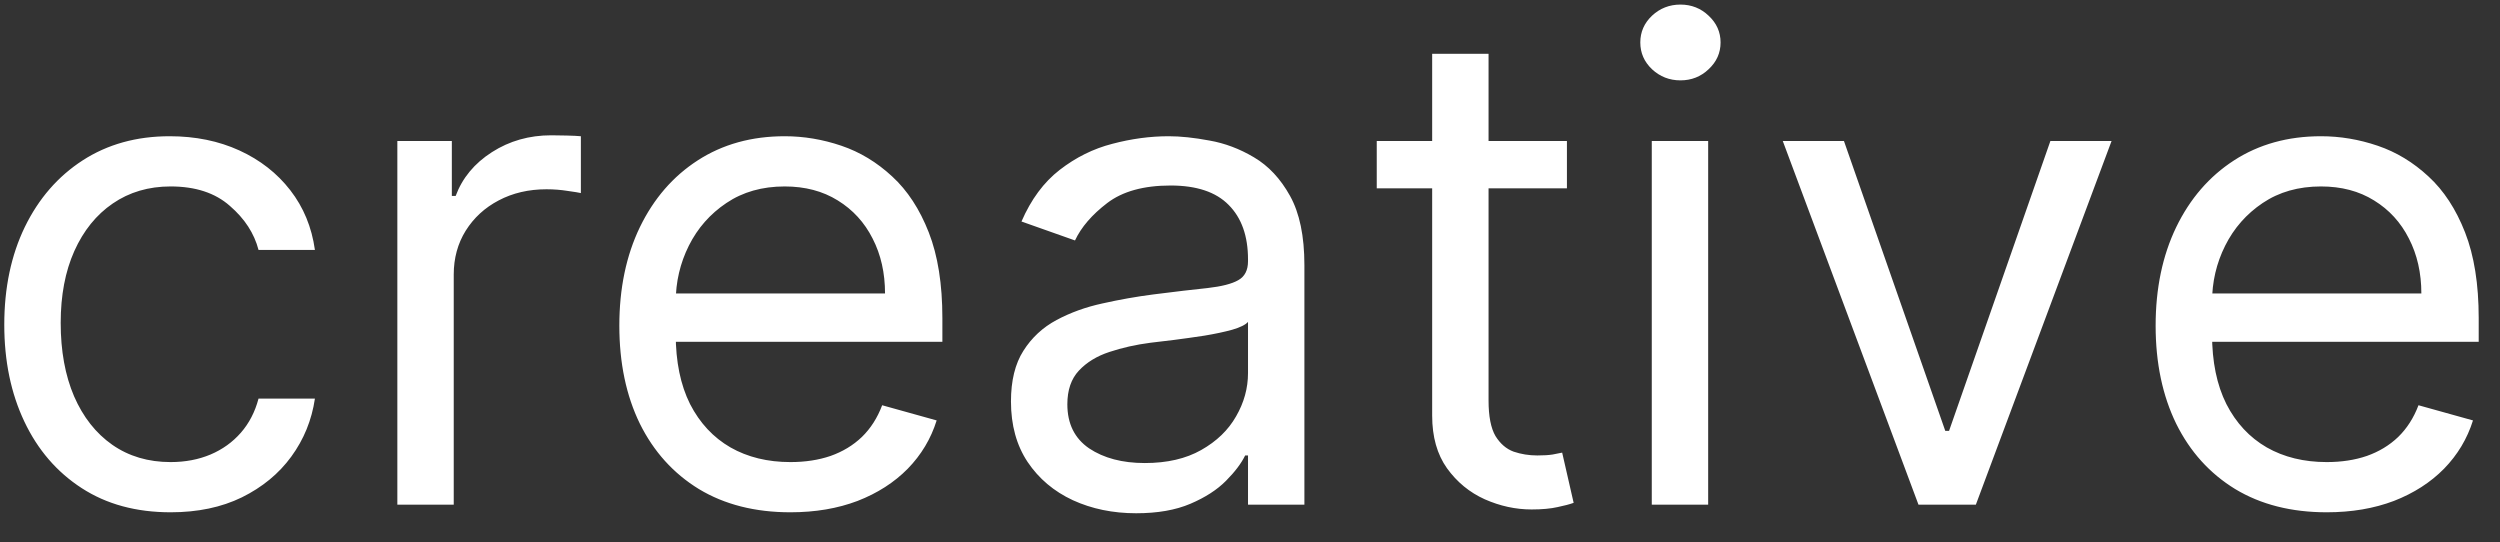 <svg width="83" height="18" viewBox="0 0 83 18" fill="none" xmlns="http://www.w3.org/2000/svg">
<rect x="0" y="0" width="83" height="18" fill="#333333" stroke="none"/>
<path d="M5.664 17.008C4.521 17.008 3.538 16.741 2.713 16.206C1.888 15.672 1.253 14.935 0.809 13.997C0.364 13.059 0.142 11.987 0.142 10.781C0.142 9.555 0.37 8.473 0.825 7.534C1.285 6.591 1.925 5.855 2.744 5.325C3.569 4.791 4.532 4.523 5.632 4.523C6.489 4.523 7.261 4.681 7.948 4.995C8.636 5.31 9.199 5.75 9.638 6.316C10.077 6.882 10.35 7.542 10.455 8.297H8.583C8.44 7.747 8.123 7.259 7.631 6.835C7.145 6.405 6.489 6.19 5.664 6.19C4.934 6.19 4.294 6.379 3.744 6.756C3.199 7.128 2.773 7.655 2.467 8.336C2.165 9.012 2.015 9.807 2.015 10.719C2.015 11.652 2.163 12.464 2.459 13.156C2.76 13.848 3.183 14.385 3.728 14.767C4.278 15.15 4.923 15.341 5.664 15.341C6.15 15.341 6.592 15.257 6.989 15.09C7.385 14.922 7.721 14.681 7.996 14.367C8.271 14.052 8.467 13.674 8.583 13.234H10.455C10.35 13.947 10.088 14.589 9.67 15.161C9.257 15.726 8.71 16.177 8.028 16.513C7.351 16.843 6.563 17.008 5.664 17.008ZM13.192 16.756V4.681H15.001V6.505H15.128C15.35 5.907 15.752 5.422 16.334 5.05C16.915 4.678 17.571 4.492 18.301 4.492C18.439 4.492 18.61 4.495 18.817 4.5C19.023 4.505 19.179 4.513 19.285 4.523V6.41C19.221 6.394 19.076 6.371 18.848 6.339C18.626 6.303 18.391 6.284 18.142 6.284C17.55 6.284 17.021 6.408 16.556 6.654C16.096 6.895 15.731 7.23 15.461 7.66C15.197 8.085 15.064 8.57 15.064 9.115V16.756H13.192ZM26.242 17.008C25.068 17.008 24.055 16.751 23.204 16.237C22.358 15.719 21.704 14.995 21.244 14.068C20.789 13.135 20.562 12.05 20.562 10.813C20.562 9.576 20.789 8.486 21.244 7.542C21.704 6.594 22.344 5.855 23.164 5.325C23.989 4.791 24.951 4.523 26.052 4.523C26.686 4.523 27.313 4.628 27.932 4.838C28.55 5.047 29.114 5.388 29.622 5.86C30.129 6.326 30.534 6.945 30.835 7.715C31.137 8.486 31.287 9.434 31.287 10.561V11.347H21.895V9.744H29.383C29.383 9.062 29.246 8.454 28.971 7.92C28.701 7.385 28.315 6.963 27.813 6.654C27.316 6.345 26.729 6.19 26.052 6.19C25.306 6.19 24.661 6.373 24.116 6.74C23.576 7.102 23.161 7.574 22.87 8.156C22.58 8.737 22.434 9.361 22.434 10.027V11.096C22.434 12.008 22.593 12.781 22.91 13.415C23.233 14.044 23.68 14.524 24.251 14.854C24.822 15.179 25.486 15.341 26.242 15.341C26.734 15.341 27.178 15.273 27.575 15.137C27.977 14.995 28.323 14.786 28.614 14.508C28.905 14.225 29.13 13.874 29.288 13.454L31.097 13.958C30.907 14.566 30.587 15.1 30.137 15.562C29.688 16.018 29.132 16.374 28.471 16.631C27.81 16.882 27.067 17.008 26.242 17.008ZM37.721 17.04C36.949 17.04 36.248 16.895 35.619 16.607C34.989 16.314 34.49 15.892 34.119 15.341C33.749 14.786 33.564 14.115 33.564 13.328C33.564 12.637 33.702 12.076 33.977 11.646C34.252 11.211 34.619 10.87 35.079 10.624C35.539 10.378 36.047 10.194 36.602 10.074C37.163 9.948 37.726 9.848 38.292 9.775C39.033 9.681 39.633 9.61 40.093 9.563C40.558 9.51 40.897 9.424 41.108 9.303C41.325 9.183 41.434 8.973 41.434 8.674V8.612C41.434 7.836 41.22 7.233 40.791 6.803C40.368 6.373 39.725 6.159 38.863 6.159C37.97 6.159 37.269 6.353 36.761 6.74C36.253 7.128 35.897 7.542 35.69 7.983L33.913 7.354C34.231 6.62 34.654 6.049 35.182 5.64C35.717 5.226 36.298 4.937 36.928 4.775C37.562 4.607 38.187 4.523 38.8 4.523C39.191 4.523 39.641 4.57 40.149 4.665C40.662 4.754 41.156 4.94 41.632 5.223C42.113 5.506 42.513 5.933 42.83 6.505C43.147 7.076 43.306 7.841 43.306 8.8V16.756H41.434V15.121H41.339C41.212 15.383 41 15.664 40.704 15.962C40.408 16.261 40.014 16.515 39.522 16.725C39.03 16.935 38.43 17.04 37.721 17.04ZM38.007 15.373C38.747 15.373 39.371 15.229 39.879 14.941C40.392 14.652 40.778 14.28 41.037 13.824C41.301 13.368 41.434 12.888 41.434 12.385V10.687C41.354 10.781 41.18 10.868 40.91 10.947C40.646 11.02 40.339 11.085 39.99 11.143C39.646 11.195 39.31 11.243 38.982 11.285C38.66 11.321 38.398 11.353 38.197 11.379C37.711 11.442 37.256 11.544 36.833 11.685C36.415 11.822 36.076 12.029 35.817 12.307C35.563 12.579 35.436 12.951 35.436 13.423C35.436 14.068 35.677 14.555 36.158 14.885C36.645 15.21 37.261 15.373 38.007 15.373ZM52.022 4.681V6.253H45.708V4.681H52.022ZM47.548 1.787H49.42V13.297C49.42 13.821 49.497 14.214 49.65 14.477C49.809 14.733 50.01 14.906 50.253 14.995C50.502 15.079 50.764 15.121 51.039 15.121C51.245 15.121 51.414 15.111 51.546 15.09C51.679 15.063 51.784 15.042 51.864 15.027L52.245 16.694C52.117 16.741 51.94 16.788 51.713 16.835C51.486 16.887 51.197 16.914 50.848 16.914C50.319 16.914 49.801 16.801 49.293 16.576C48.791 16.35 48.373 16.007 48.04 15.546C47.712 15.084 47.548 14.503 47.548 13.8V1.787ZM54.839 16.756V4.681H56.711V16.756H54.839ZM55.791 2.668C55.426 2.668 55.111 2.545 54.846 2.298C54.587 2.052 54.458 1.756 54.458 1.41C54.458 1.064 54.587 0.768 54.846 0.522C55.111 0.275 55.426 0.152 55.791 0.152C56.155 0.152 56.468 0.275 56.727 0.522C56.991 0.768 57.123 1.064 57.123 1.41C57.123 1.756 56.991 2.052 56.727 2.298C56.468 2.545 56.155 2.668 55.791 2.668ZM70.104 4.681L65.598 16.756H63.694L59.188 4.681H61.219L64.583 14.304H64.709L68.073 4.681H70.104ZM77.247 17.008C76.073 17.008 75.06 16.751 74.209 16.237C73.362 15.719 72.709 14.995 72.25 14.068C71.795 13.135 71.567 12.05 71.567 10.813C71.567 9.576 71.795 8.486 72.25 7.542C72.709 6.594 73.35 5.855 74.169 5.325C74.995 4.791 75.957 4.523 77.057 4.523C77.692 4.523 78.318 4.628 78.937 4.838C79.556 5.047 80.119 5.388 80.627 5.86C81.134 6.326 81.539 6.945 81.84 7.715C82.142 8.486 82.293 9.434 82.293 10.561V11.347H72.9V9.744H80.389C80.389 9.062 80.251 8.454 79.976 7.92C79.706 7.385 79.321 6.963 78.818 6.654C78.321 6.345 77.734 6.19 77.057 6.19C76.311 6.19 75.666 6.373 75.121 6.74C74.582 7.102 74.167 7.574 73.876 8.156C73.585 8.737 73.44 9.361 73.44 10.027V11.096C73.44 12.008 73.598 12.781 73.916 13.415C74.238 14.044 74.685 14.524 75.256 14.854C75.828 15.179 76.491 15.341 77.247 15.341C77.739 15.341 78.184 15.273 78.58 15.137C78.982 14.995 79.328 14.786 79.619 14.508C79.91 14.225 80.135 13.874 80.294 13.454L82.103 13.958C81.912 14.566 81.592 15.1 81.142 15.562C80.693 16.018 80.138 16.374 79.477 16.631C78.816 16.882 78.073 17.008 77.247 17.008Z" fill="white"/>
</svg>

